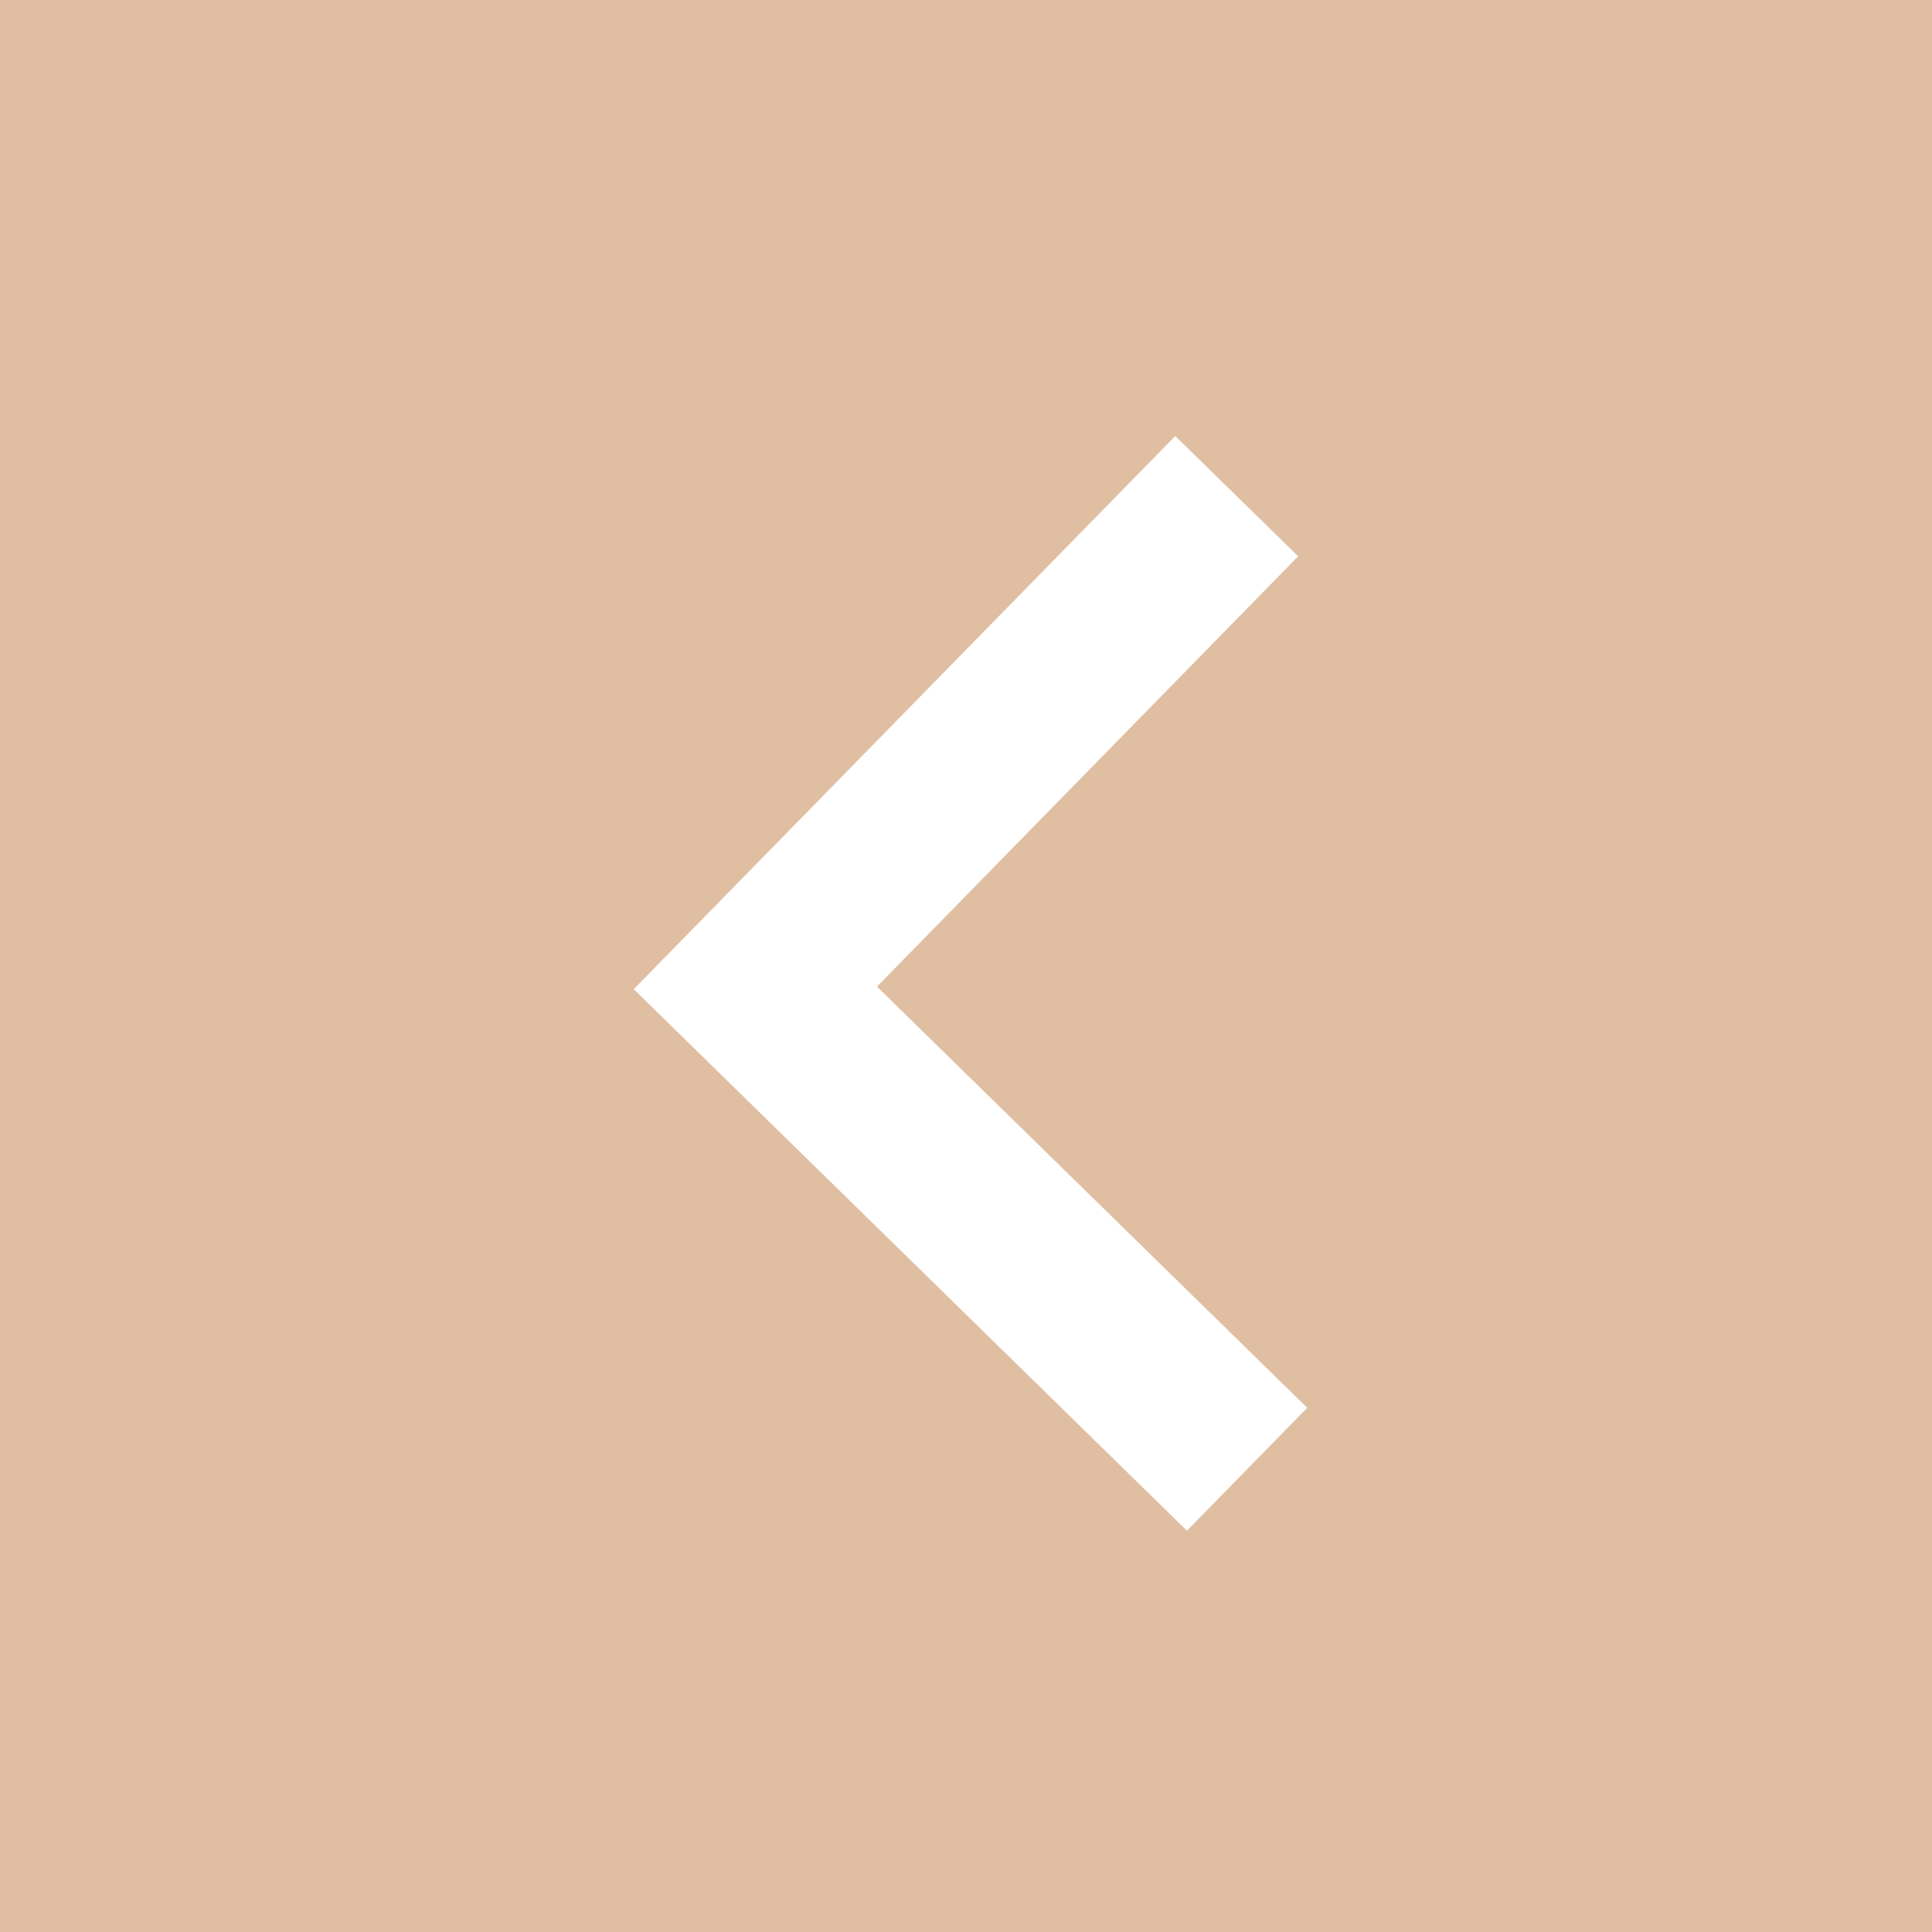 <svg width="40" height="40" viewBox="0 0 40 40" fill="none" xmlns="http://www.w3.org/2000/svg">
<path d="M0 0H40V40H0V0Z" fill="#E0BEA2"/>
<path d="M18.157 20.427L27.065 29.147L24.574 31.692L13.121 20.48L24.333 9.027L26.877 11.518L18.157 20.427Z" fill="white"/>
</svg>
